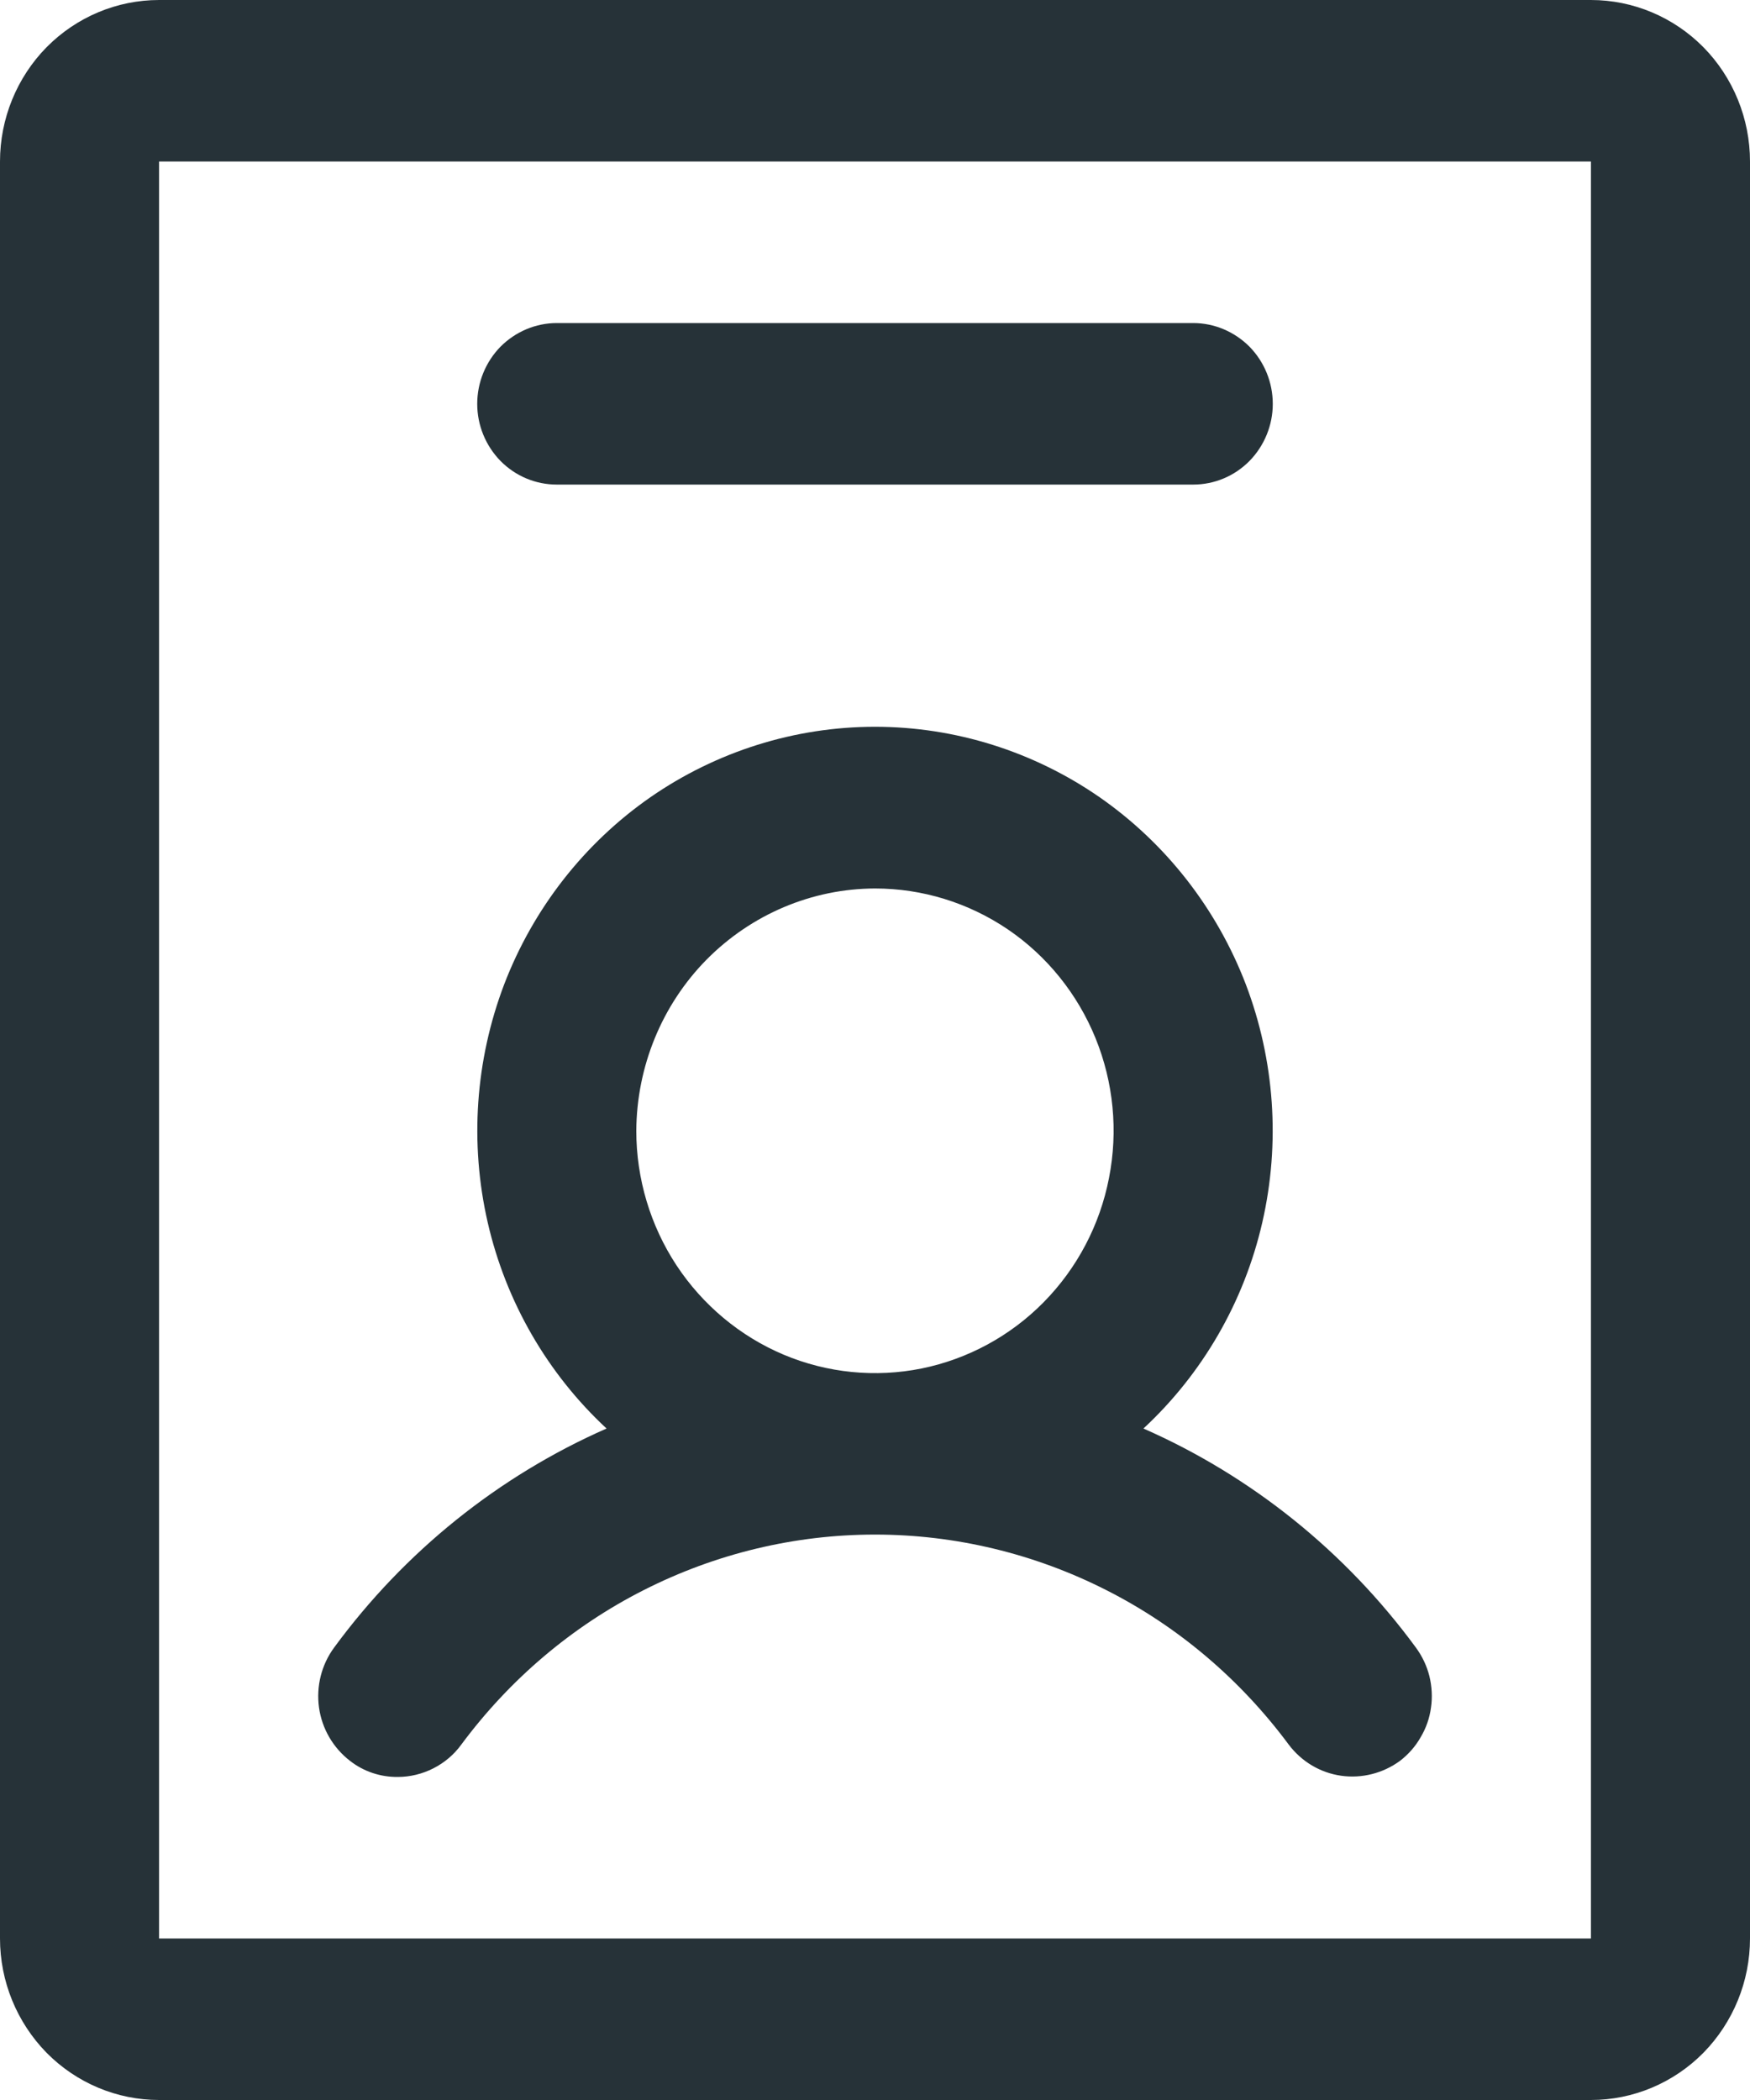 <svg width="10" height="12" viewBox="0 0 10 12" fill="none" xmlns="http://www.w3.org/2000/svg">
<path d="M2 10.062C2.078 10.123 2.174 10.155 2.273 10.154C2.343 10.154 2.413 10.137 2.476 10.105C2.539 10.073 2.594 10.027 2.636 9.969C2.912 9.597 3.268 9.294 3.679 9.086C4.089 8.878 4.541 8.769 5 8.769C5.459 8.769 5.911 8.878 6.321 9.086C6.732 9.294 7.088 9.597 7.364 9.969C7.437 10.066 7.544 10.13 7.663 10.147C7.782 10.164 7.903 10.133 8 10.062C8.048 10.025 8.088 9.98 8.118 9.927C8.149 9.875 8.169 9.818 8.177 9.758C8.186 9.698 8.182 9.636 8.168 9.578C8.153 9.519 8.127 9.464 8.091 9.415C7.689 8.867 7.152 8.435 6.534 8.163C6.872 7.849 7.109 7.439 7.213 6.986C7.317 6.533 7.284 6.059 7.119 5.625C6.953 5.192 6.662 4.819 6.284 4.556C5.906 4.294 5.458 4.153 5 4.153C4.542 4.153 4.094 4.294 3.716 4.556C3.338 4.819 3.047 5.192 2.881 5.625C2.716 6.059 2.683 6.533 2.787 6.986C2.891 7.439 3.128 7.849 3.466 8.163C2.848 8.435 2.311 8.867 1.909 9.415C1.837 9.513 1.806 9.636 1.823 9.758C1.84 9.879 1.904 9.988 2 10.062ZM5 5.077C5.27 5.077 5.533 5.158 5.758 5.31C5.982 5.462 6.157 5.679 6.26 5.932C6.363 6.185 6.39 6.463 6.337 6.732C6.285 7 6.155 7.247 5.964 7.441C5.774 7.634 5.531 7.766 5.266 7.82C5.002 7.873 4.727 7.846 4.478 7.741C4.229 7.636 4.016 7.458 3.866 7.231C3.716 7.003 3.636 6.735 3.636 6.462C3.638 6.095 3.782 5.743 4.037 5.484C4.293 5.225 4.639 5.078 5 5.077ZM9.091 0H0.909C0.668 0 0.437 0.097 0.266 0.27C0.096 0.443 0 0.678 0 0.923V11.077C0 11.322 0.096 11.556 0.266 11.73C0.437 11.903 0.668 12 0.909 12H9.091C9.332 12 9.563 11.903 9.734 11.73C9.904 11.556 10 11.322 10 11.077V0.923C10 0.678 9.904 0.443 9.734 0.27C9.563 0.097 9.332 0 9.091 0ZM9.091 11.077H0.909V0.923H9.091V11.077ZM2.727 2.308C2.727 2.185 2.775 2.068 2.86 1.981C2.946 1.895 3.061 1.846 3.182 1.846H6.818C6.939 1.846 7.054 1.895 7.14 1.981C7.225 2.068 7.273 2.185 7.273 2.308C7.273 2.43 7.225 2.547 7.14 2.634C7.054 2.721 6.939 2.769 6.818 2.769H3.182C3.061 2.769 2.946 2.721 2.86 2.634C2.775 2.547 2.727 2.43 2.727 2.308Z" fill="#263238"/>
</svg>
